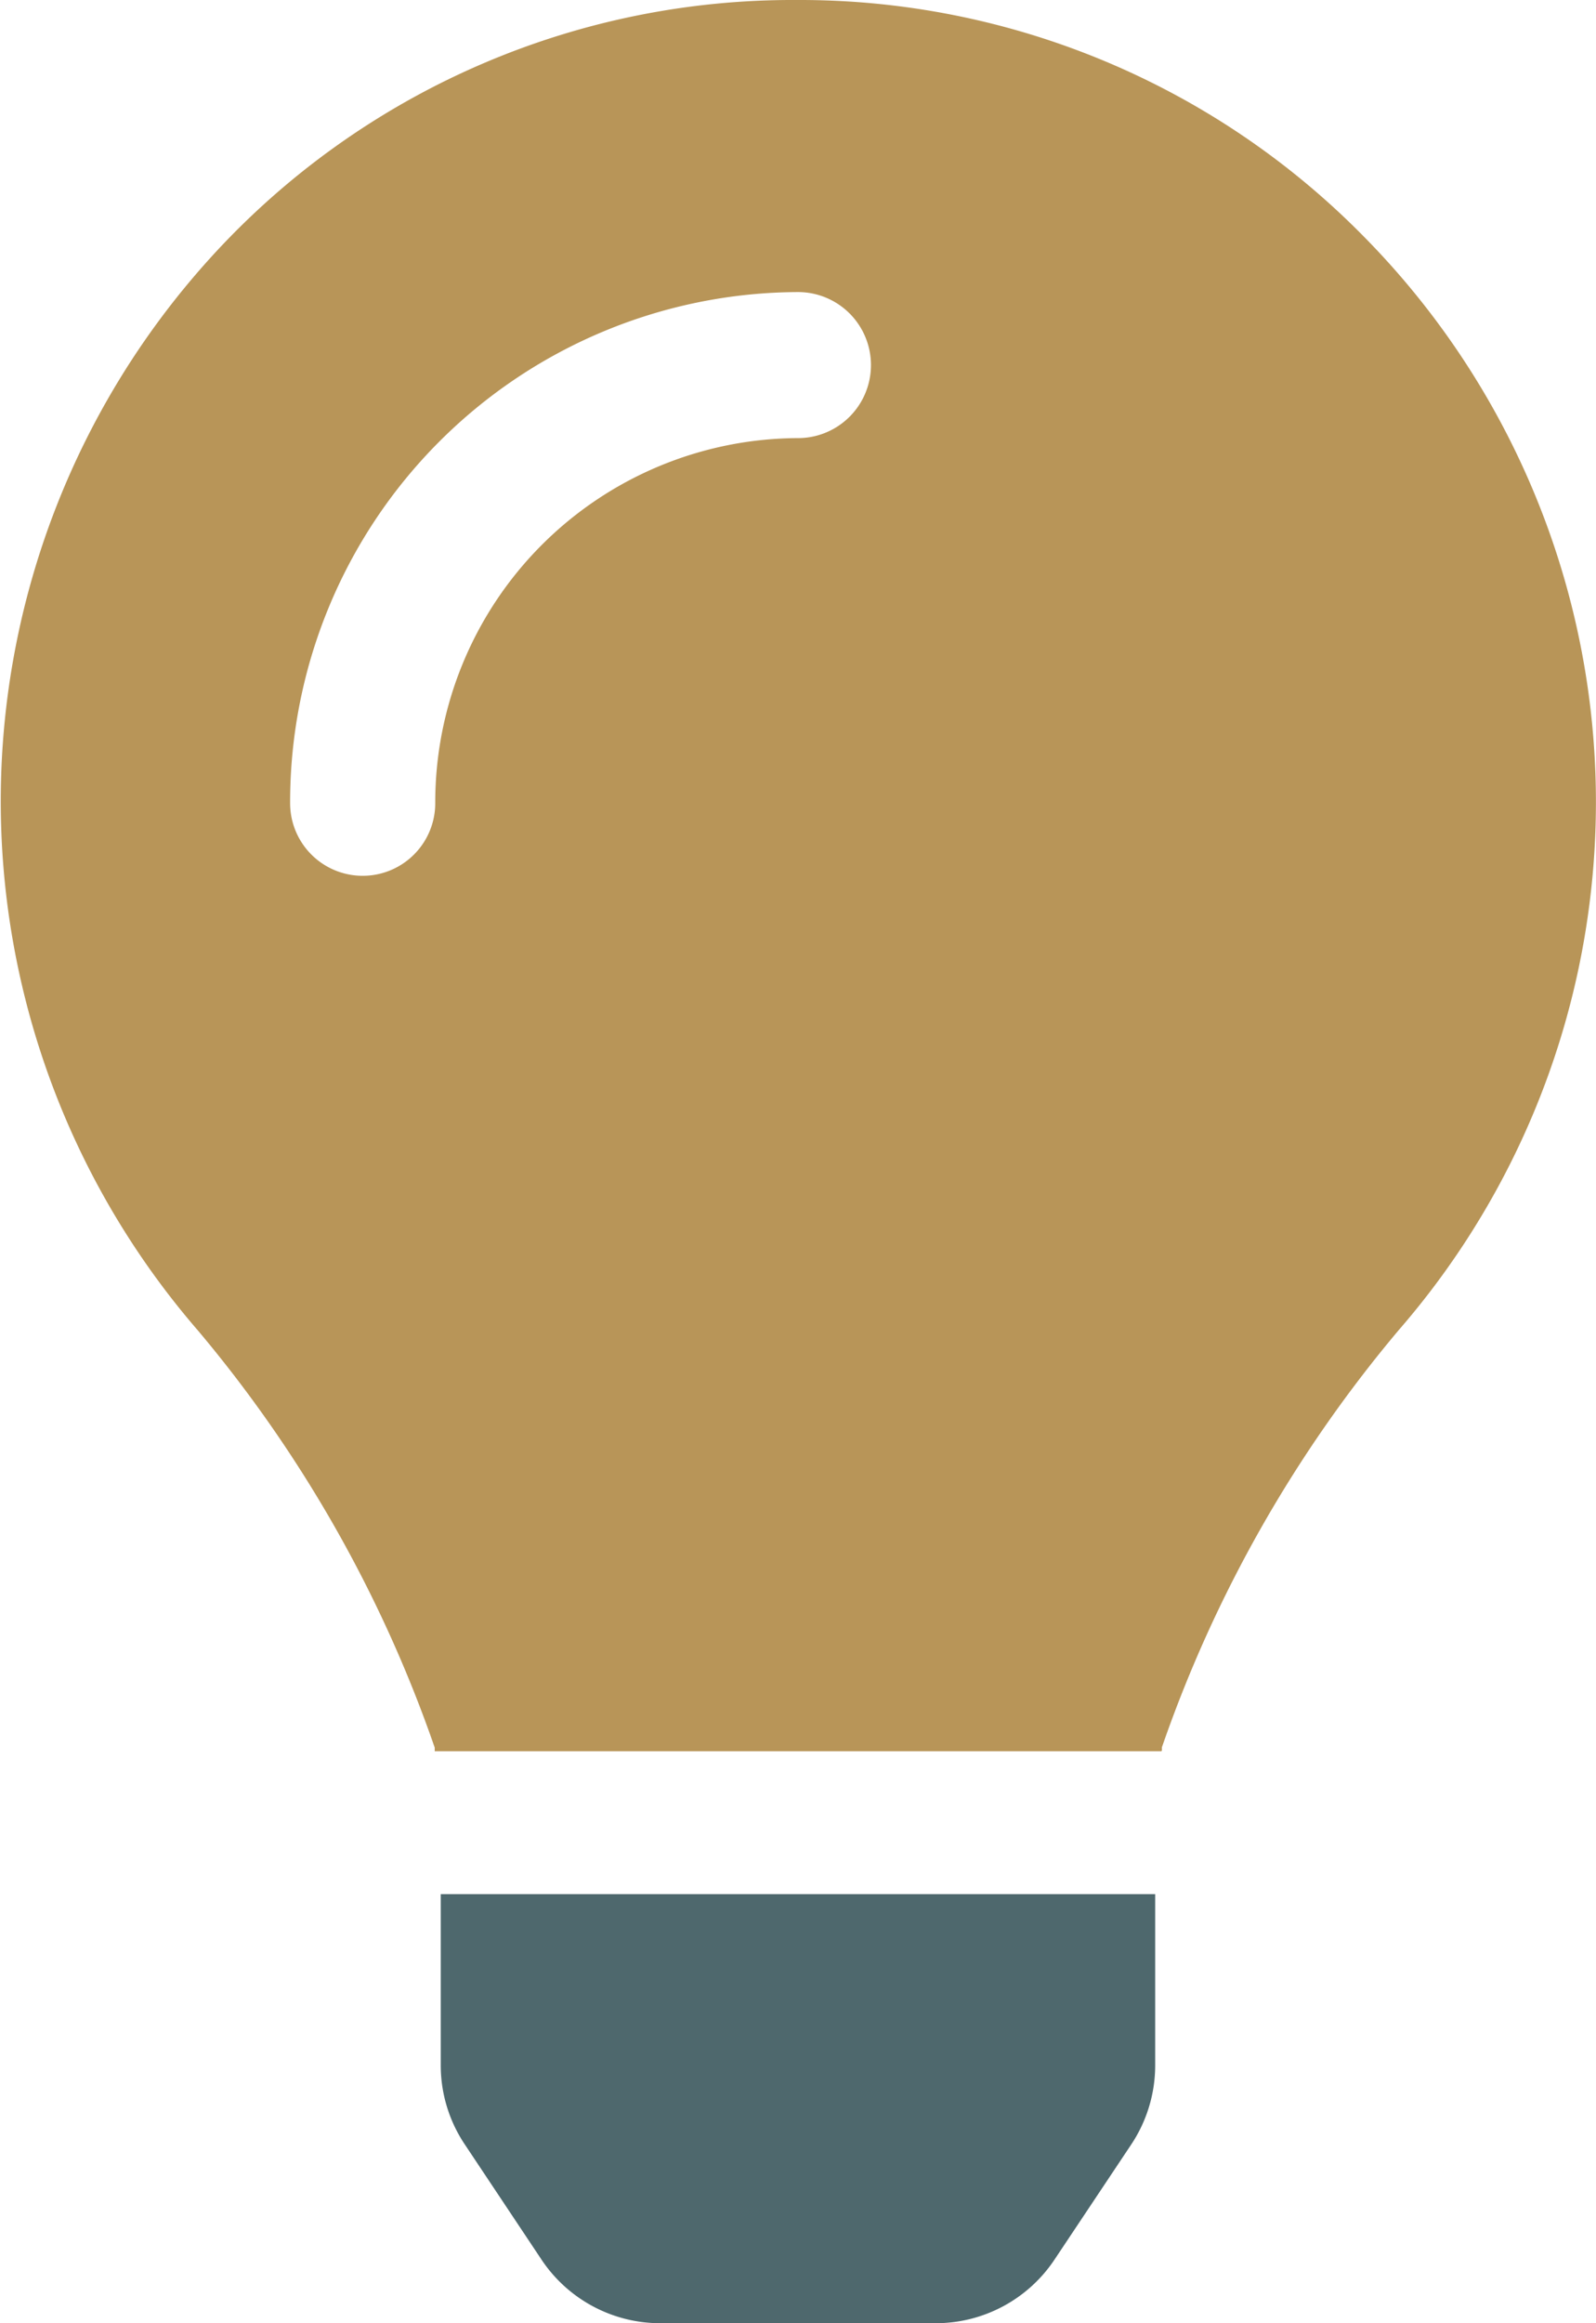 <svg xmlns="http://www.w3.org/2000/svg" width="24.062" height="35" viewBox="0 0 24.062 35">
  <g id="Groupe_22" data-name="Groupe 22" transform="translate(-385.577 -1386.001)">
    <path id="Soustraction_6" data-name="Soustraction 6" d="M17.507,26.382H6.554c0-.005,0-.01,0-.015v-.008c0-.009,0-.017,0-.026v-.005a19.82,19.82,0,0,0-3.569-6.283,12.18,12.18,0,0,1,.4-16.389A11.854,11.854,0,0,1,11.993,0h.039a11.919,11.919,0,0,1,8.507,3.541,12.124,12.124,0,0,1,.546,16.5,19.814,19.814,0,0,0-3.568,6.283v0l0,.019c0,.01,0,.02,0,.031ZM12.031,4.4a7.685,7.685,0,0,0-7.657,7.7,1.094,1.094,0,1,0,2.188,0,5.489,5.489,0,0,1,5.469-5.5,1.1,1.1,0,0,0,0-2.2Z" transform="translate(385.577 1386.001)" fill="#b89558"/>
    <path id="Soustraction_5" data-name="Soustraction 5" d="M7.463,6.464H3.308A2.151,2.151,0,0,1,1.515,5.5L.364,3.773A2.141,2.141,0,0,1,0,2.582L0,0H10.771l0,2.582a2.15,2.15,0,0,1-.362,1.191L9.257,5.5A2.152,2.152,0,0,1,7.463,6.464Z" transform="translate(392.222 1414.536)" fill="#4e686d"/>
  </g>
</svg>
